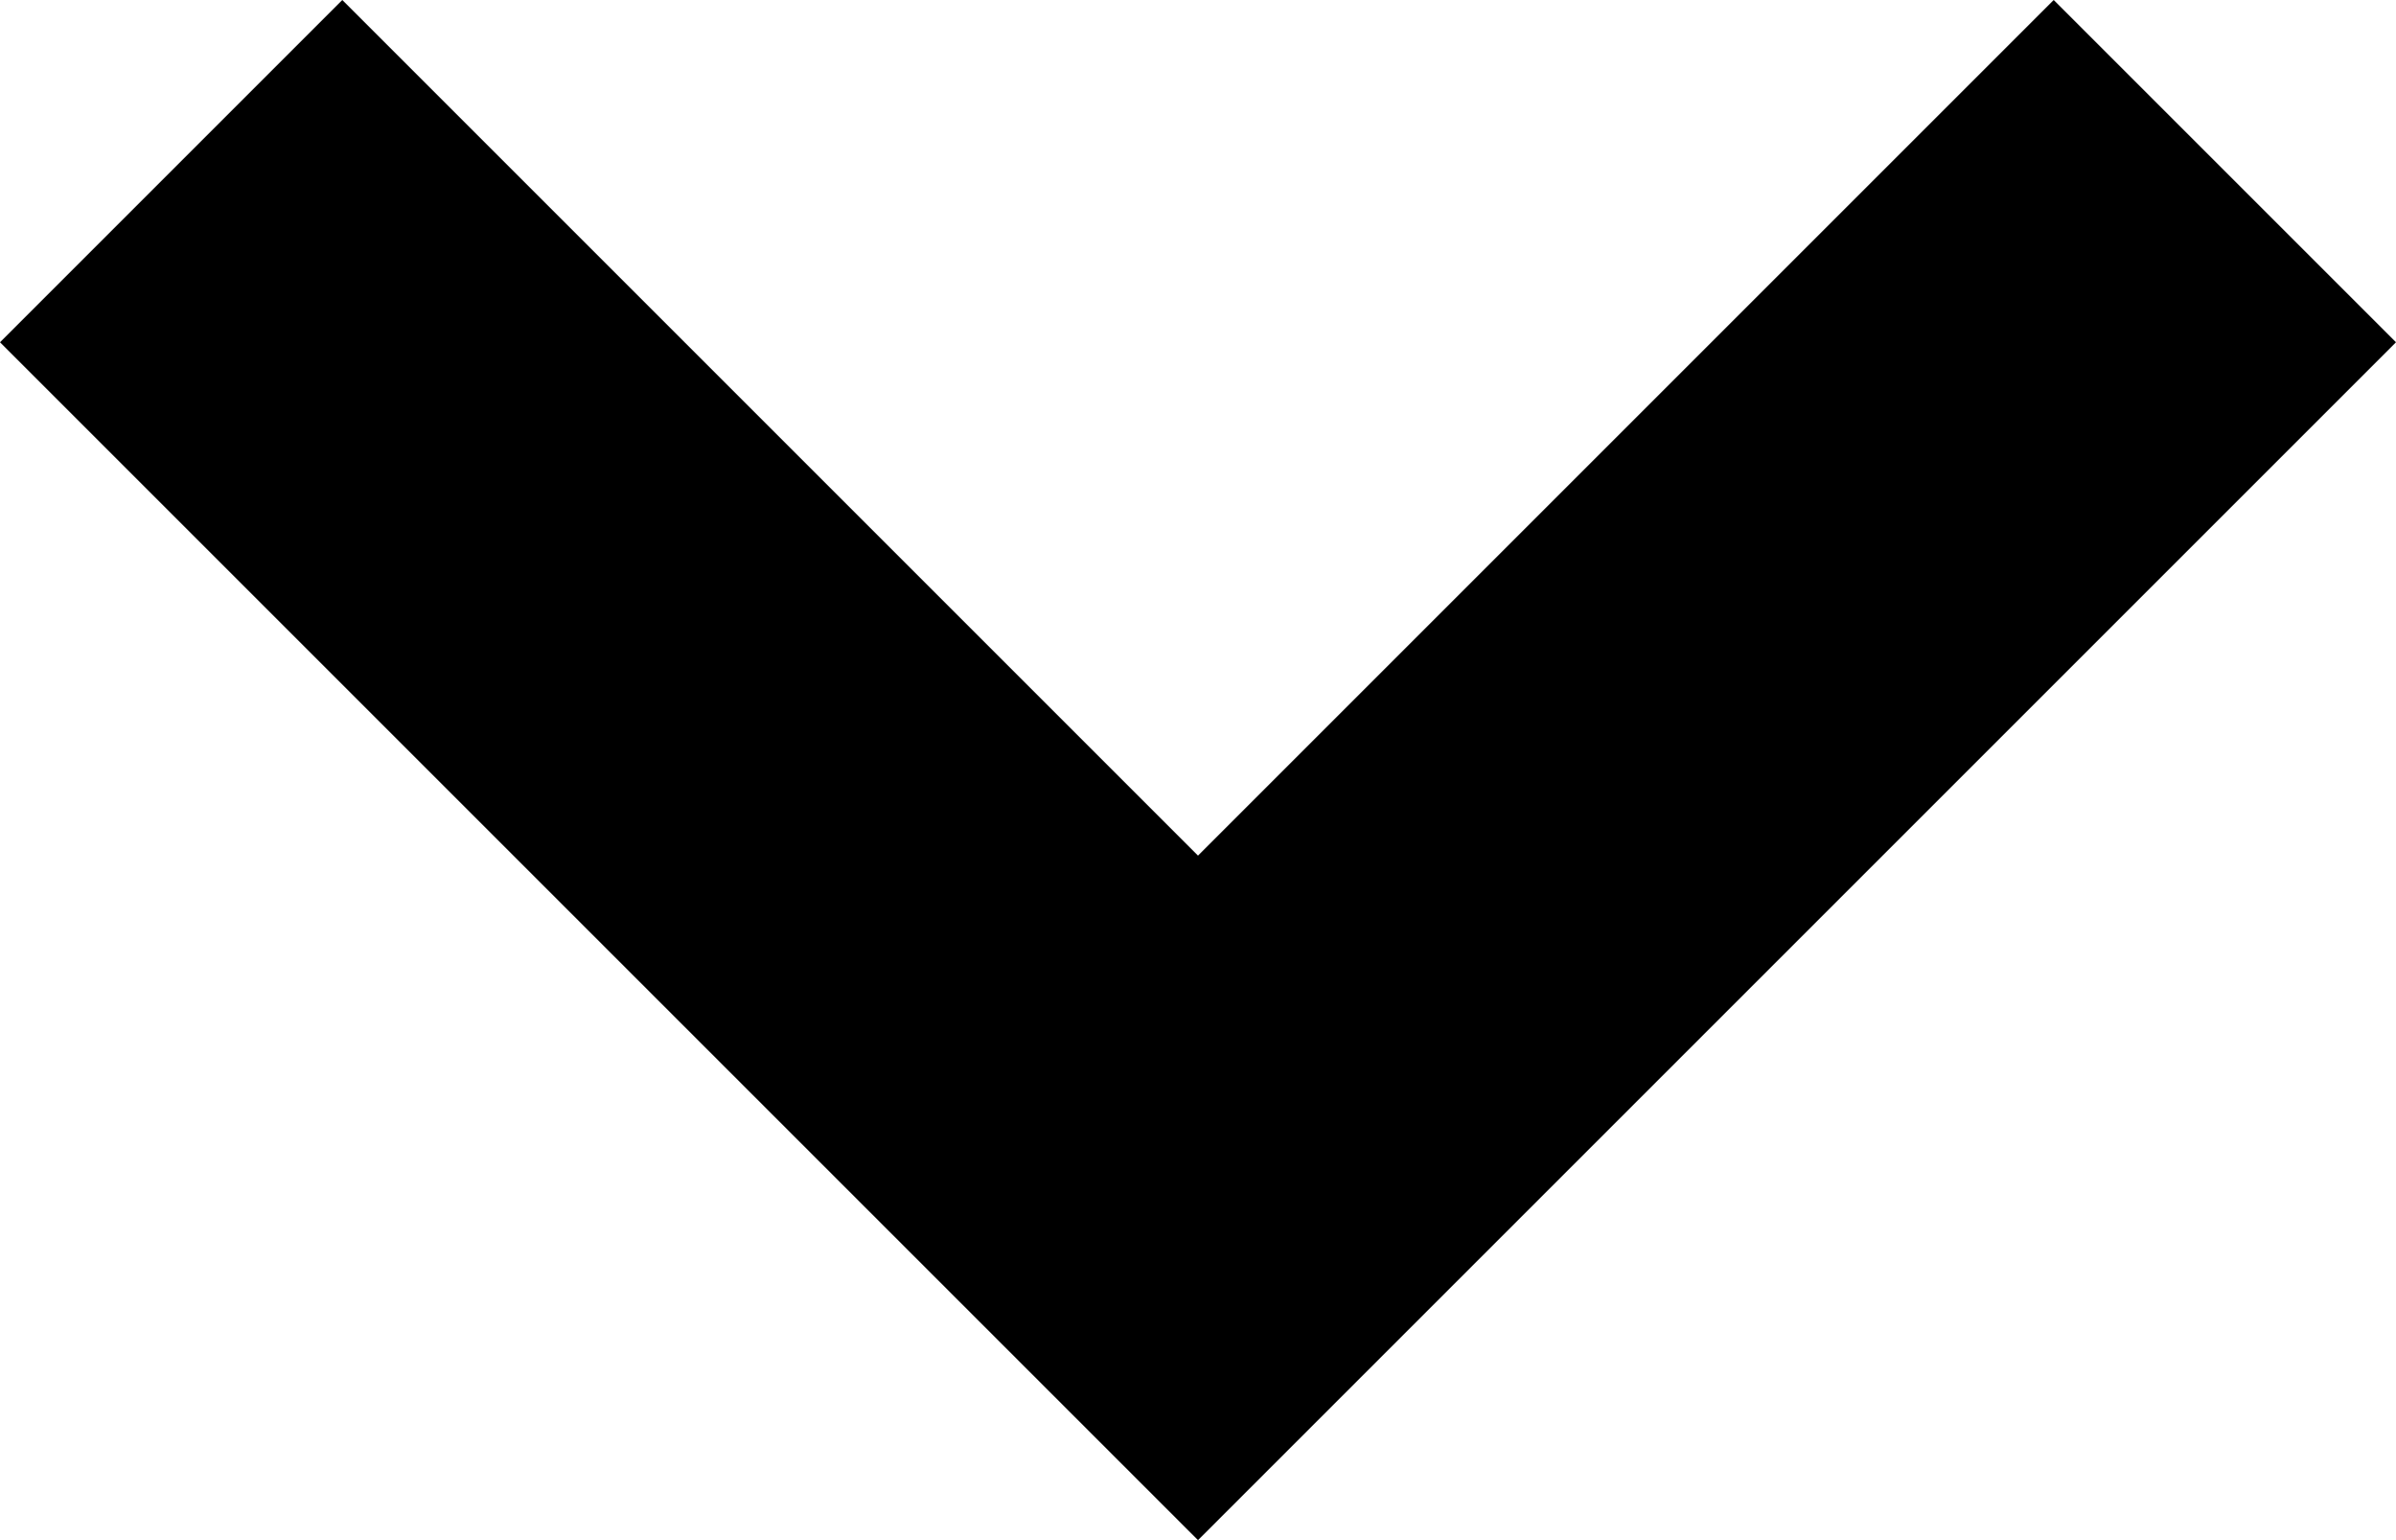 <svg width="14" height="9" viewBox="0 0 14 9" fill="none" xmlns="http://www.w3.org/2000/svg">
<path fill-rule="evenodd" clip-rule="evenodd" d="M7 9L3.47298e-06 2L2 -1.04907e-06L7 5L12 -1.74846e-07L14 2L7 9Z" fill="black"/>
</svg>
